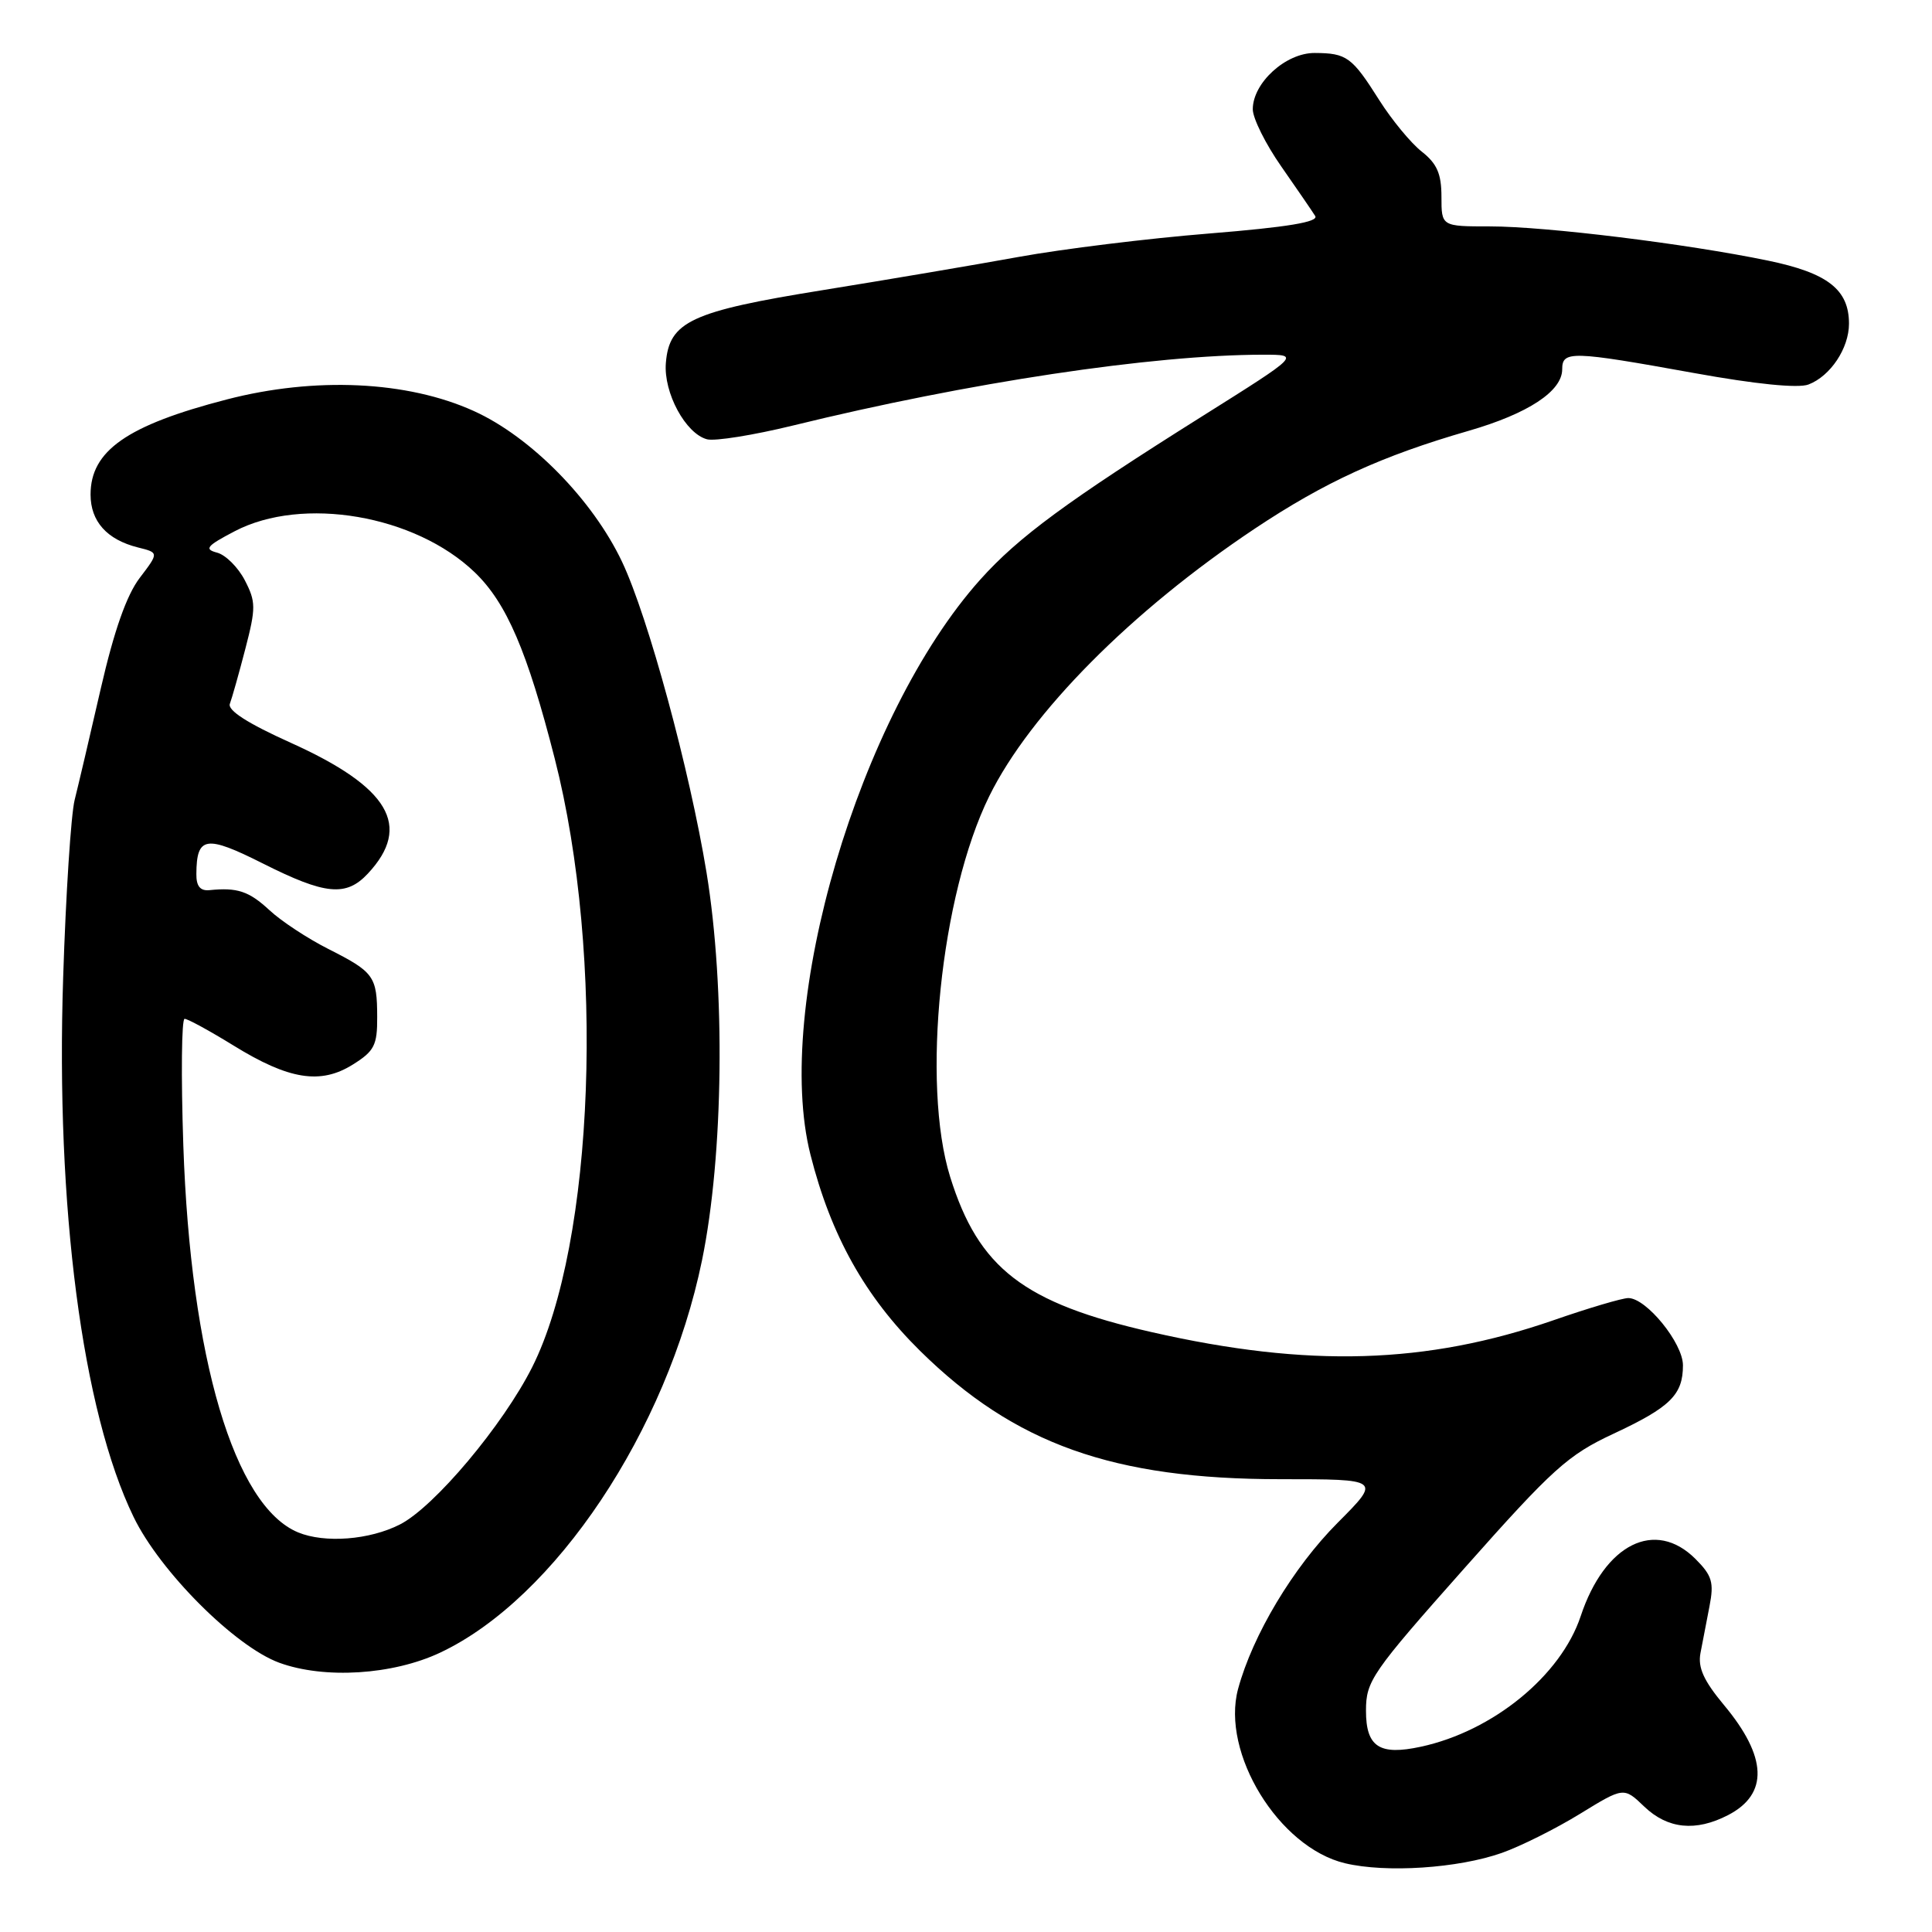 <?xml version="1.0" encoding="UTF-8" standalone="no"?>
<!DOCTYPE svg PUBLIC "-//W3C//DTD SVG 1.1//EN" "http://www.w3.org/Graphics/SVG/1.1/DTD/svg11.dtd" >
<svg xmlns="http://www.w3.org/2000/svg" xmlns:xlink="http://www.w3.org/1999/xlink" version="1.1" viewBox="0 0 256 256">
 <g >
 <path fill="currentColor"
d=" M 199.00 245.52 C 201.47 244.65 206.12 242.33 209.33 240.36 C 215.16 236.78 215.16 236.78 217.88 239.39 C 220.98 242.35 224.69 242.73 228.98 240.51 C 234.37 237.72 234.18 232.80 228.42 225.91 C 225.75 222.70 224.96 220.96 225.32 219.05 C 225.59 217.65 226.13 214.85 226.52 212.82 C 227.13 209.68 226.86 208.77 224.66 206.57 C 219.32 201.23 212.63 204.57 209.45 214.15 C 206.83 222.03 197.83 229.39 188.27 231.45 C 182.78 232.64 181.00 231.47 181.00 226.68 C 181.00 222.73 181.74 221.66 194.04 207.80 C 205.77 194.58 207.75 192.80 213.79 189.98 C 221.33 186.46 223.00 184.82 223.00 180.91 C 223.00 177.97 218.15 172.00 215.76 172.00 C 214.97 172.00 210.50 173.32 205.84 174.94 C 189.00 180.77 173.37 181.24 152.63 176.52 C 135.63 172.66 129.68 168.07 125.90 155.94 C 122.07 143.63 124.64 118.59 131.08 105.50 C 136.51 94.48 149.94 80.94 166.25 70.06 C 175.54 63.87 183.07 60.42 194.59 57.09 C 202.48 54.81 207.00 51.84 207.00 48.93 C 207.00 46.46 208.21 46.49 224.48 49.43 C 232.66 50.91 238.26 51.47 239.63 50.95 C 242.54 49.84 245.00 46.15 245.00 42.89 C 245.00 38.36 242.18 36.17 234.26 34.53 C 223.49 32.30 204.78 30.00 197.45 30.00 C 191.00 30.00 191.00 30.00 191.00 26.07 C 191.00 23.03 190.41 21.68 188.39 20.09 C 186.95 18.96 184.42 15.89 182.76 13.27 C 179.14 7.54 178.45 7.04 174.20 7.02 C 170.37 7.00 166.00 10.98 166.00 14.48 C 166.00 15.68 167.71 19.11 169.79 22.08 C 171.87 25.06 173.89 28.01 174.27 28.62 C 174.76 29.41 170.62 30.10 160.23 30.94 C 152.13 31.59 140.78 32.99 135.00 34.04 C 129.22 35.09 117.54 37.07 109.04 38.44 C 91.59 41.25 88.67 42.60 88.23 48.10 C 87.91 52.04 90.85 57.47 93.69 58.21 C 94.74 58.48 99.85 57.66 105.05 56.39 C 128.28 50.69 152.71 47.01 167.39 47.00 C 172.28 47.00 172.28 47.00 159.39 55.10 C 141.39 66.41 134.94 71.16 129.88 76.81 C 113.85 94.72 102.43 133.39 107.39 153.00 C 110.10 163.72 114.62 171.80 121.92 179.00 C 134.45 191.35 147.50 196.00 169.66 196.00 C 183.00 196.00 183.00 196.00 177.25 201.77 C 171.35 207.69 165.98 216.66 164.05 223.80 C 161.77 232.28 169.45 244.80 178.22 246.89 C 183.67 248.19 193.21 247.56 199.00 245.52 Z  M 58.33 218.98 C 73.54 211.81 88.38 189.58 93.02 167.00 C 95.88 153.08 96.14 131.02 93.62 115.62 C 91.39 102.02 85.88 81.74 82.43 74.45 C 78.54 66.23 70.34 57.88 62.78 54.46 C 53.98 50.47 41.73 49.90 30.05 52.93 C 16.83 56.35 12.00 59.73 12.00 65.53 C 12.00 69.09 14.17 71.51 18.28 72.54 C 21.06 73.23 21.06 73.23 18.51 76.58 C 16.78 78.85 15.12 83.56 13.36 91.21 C 11.94 97.42 10.37 104.08 9.89 106.00 C 9.41 107.92 8.72 118.50 8.37 129.50 C 7.37 159.93 10.90 186.99 17.70 201.00 C 21.20 208.23 31.14 218.17 37.00 220.32 C 42.99 222.51 52.05 221.94 58.33 218.98 Z  M 39.50 203.05 C 31.05 199.55 25.25 179.99 24.29 151.75 C 23.98 142.54 24.06 135.00 24.46 135.00 C 24.87 135.00 27.78 136.59 30.93 138.53 C 38.28 143.07 42.47 143.74 46.75 141.06 C 49.60 139.28 50.00 138.50 49.98 134.76 C 49.97 129.36 49.56 128.80 43.50 125.74 C 40.75 124.35 37.24 122.04 35.70 120.60 C 32.99 118.09 31.45 117.57 27.75 117.95 C 26.53 118.07 26.00 117.42 26.02 115.81 C 26.05 110.80 27.27 110.61 34.84 114.42 C 43.11 118.58 45.86 118.85 48.75 115.75 C 54.63 109.45 51.58 104.30 38.50 98.41 C 32.82 95.85 30.12 94.12 30.46 93.25 C 30.73 92.53 31.66 89.25 32.51 85.97 C 33.92 80.54 33.91 79.73 32.44 76.89 C 31.55 75.17 29.90 73.53 28.77 73.23 C 27.02 72.77 27.37 72.34 31.10 70.39 C 40.09 65.69 55.01 68.24 62.91 75.84 C 67.12 79.89 69.87 86.28 73.50 100.50 C 80.19 126.65 78.79 164.69 70.52 181.15 C 66.65 188.84 57.55 199.68 52.99 202.00 C 48.98 204.05 43.04 204.51 39.50 203.05 Z "/>
</g>
</svg>